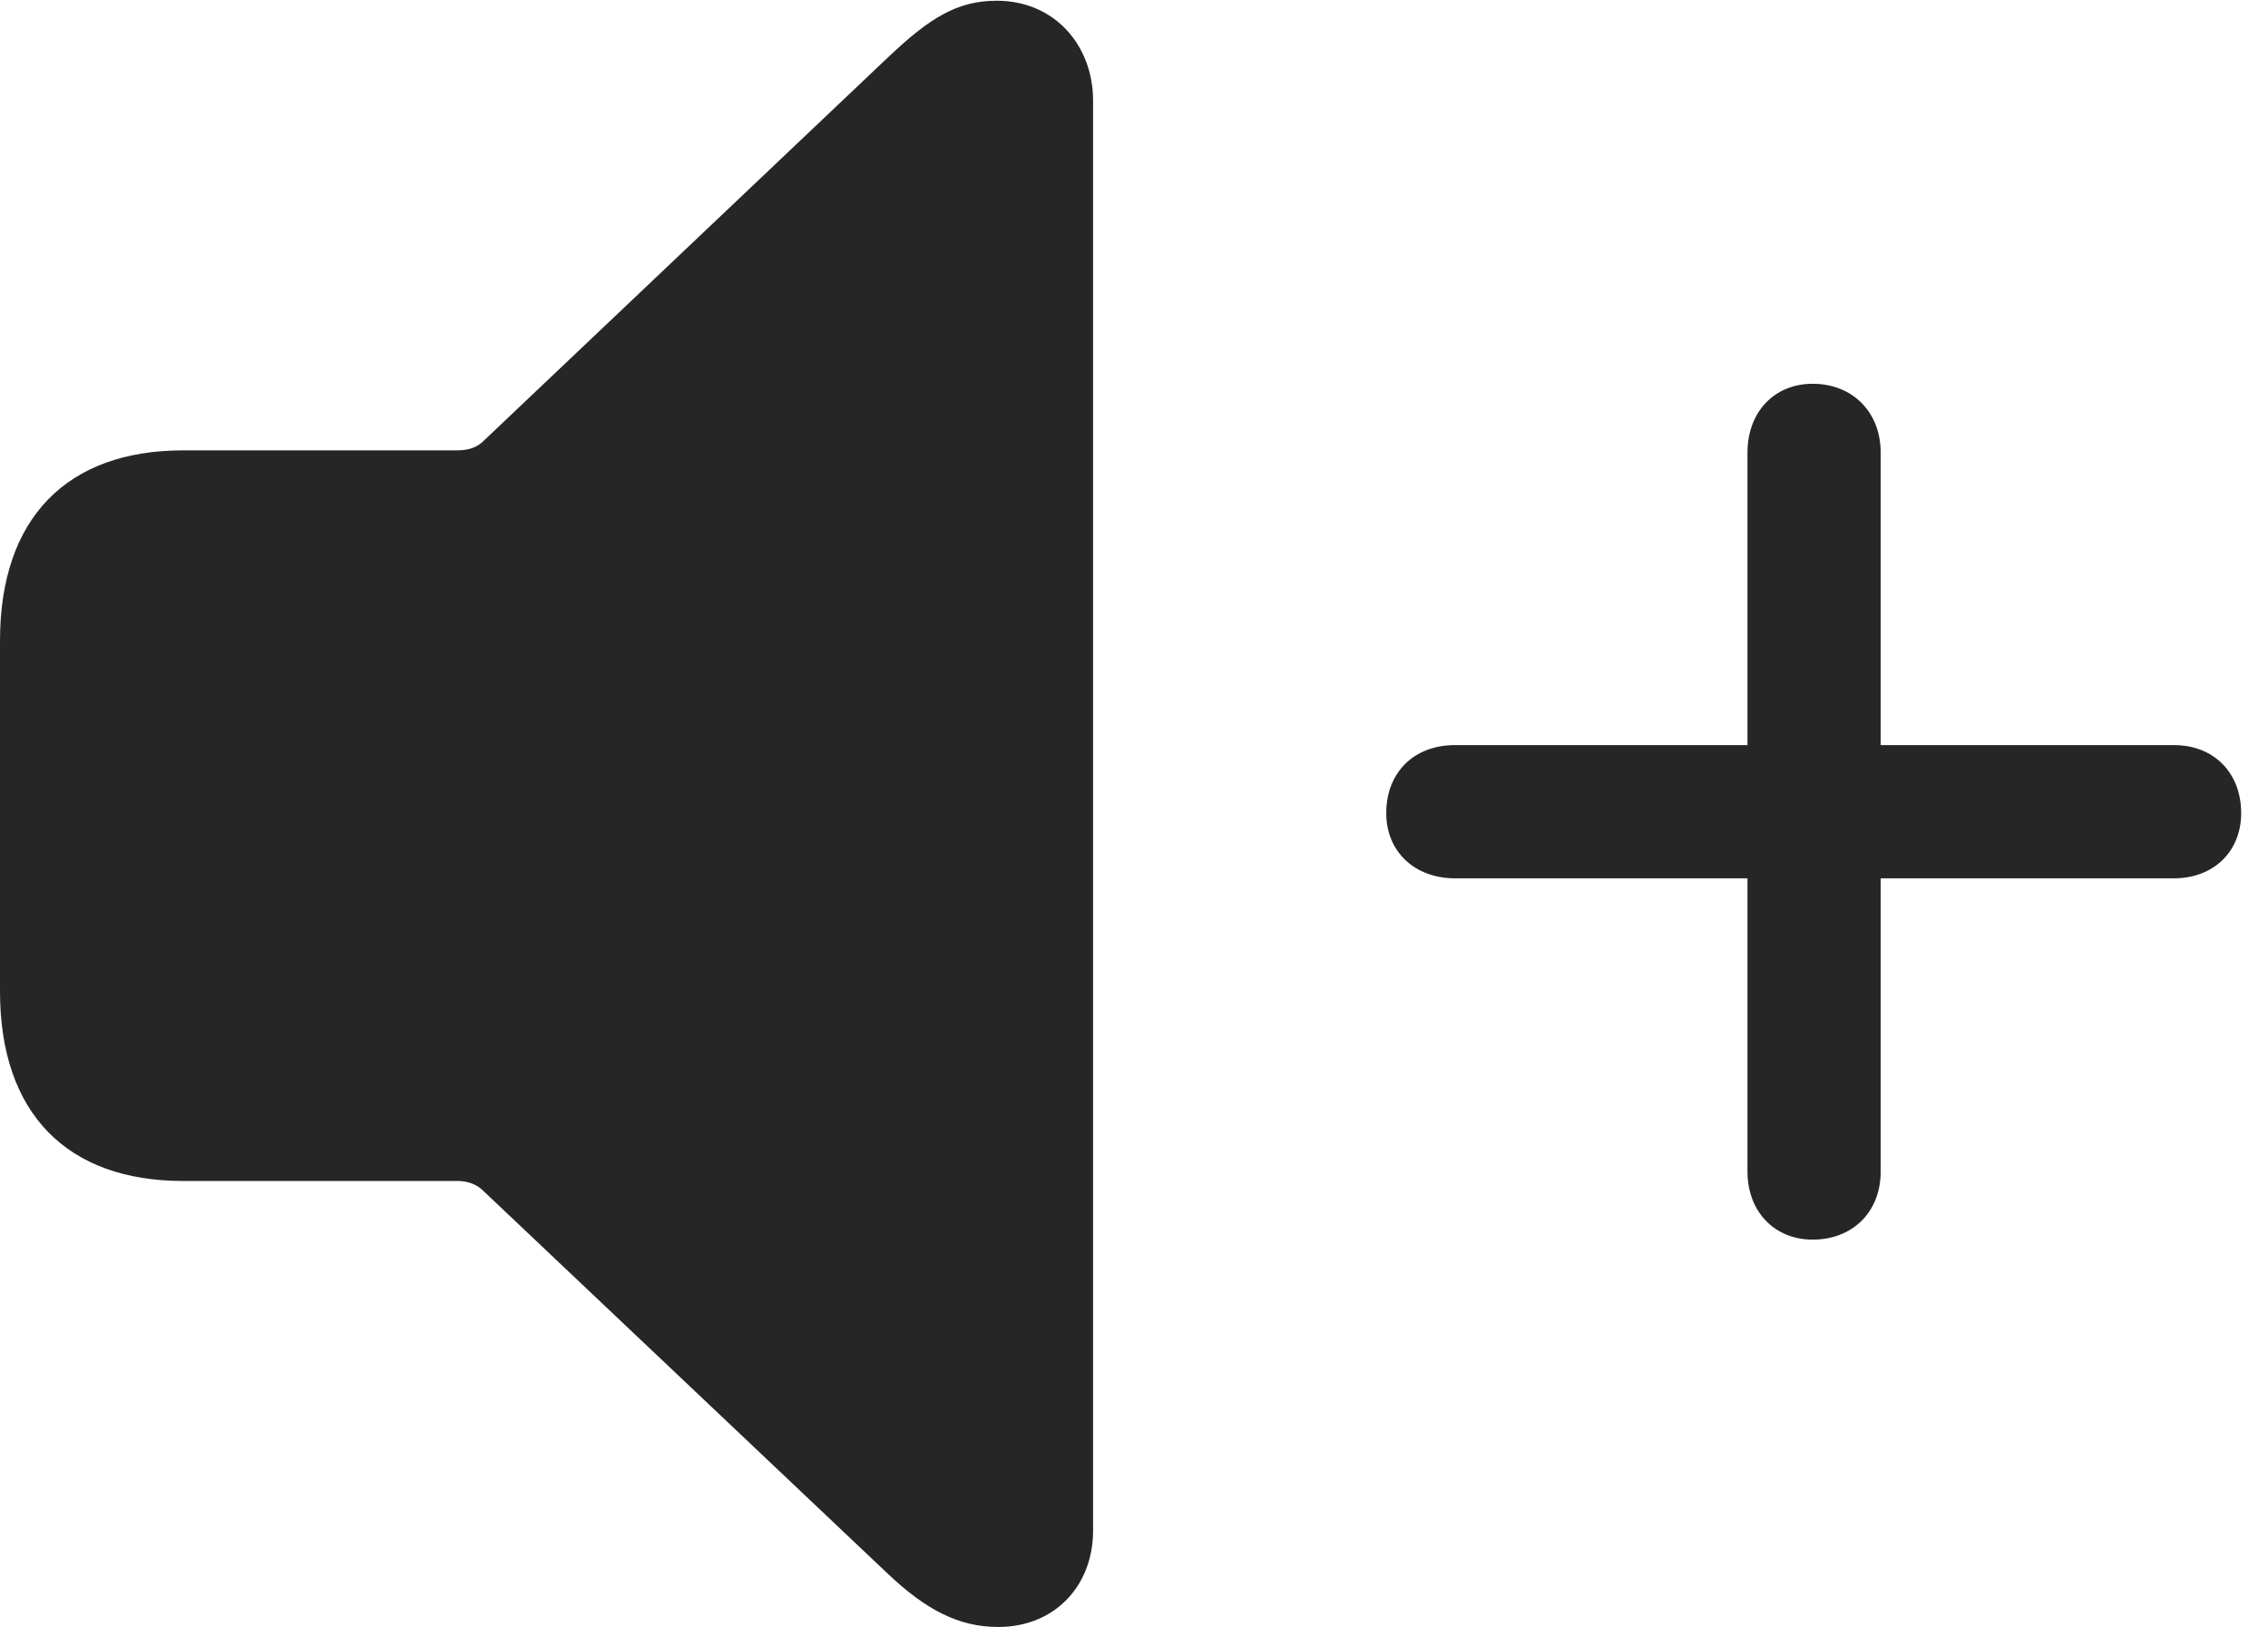 <?xml version="1.0" encoding="UTF-8"?>
<!--Generator: Apple Native CoreSVG 326-->
<!DOCTYPE svg
PUBLIC "-//W3C//DTD SVG 1.1//EN"
       "http://www.w3.org/Graphics/SVG/1.1/DTD/svg11.dtd">
<svg version="1.1" xmlns="http://www.w3.org/2000/svg" xmlns:xlink="http://www.w3.org/1999/xlink" viewBox="0 0 30.596 21.943">
 <g>
  <rect height="21.943" opacity="0" width="30.596" x="0" y="0"/>
  <path d="M18.701 10.967C18.701 11.484 19.082 11.846 19.629 11.846L23.574 11.846L23.574 15.801C23.574 16.338 23.936 16.719 24.453 16.719C24.99 16.719 25.371 16.348 25.371 15.801L25.371 11.846L29.326 11.846C29.863 11.846 30.234 11.484 30.234 10.967C30.234 10.42 29.863 10.049 29.326 10.049L25.371 10.049L25.371 6.104C25.371 5.557 24.99 5.176 24.453 5.176C23.936 5.176 23.574 5.557 23.574 6.104L23.574 10.049L19.629 10.049C19.072 10.049 18.701 10.42 18.701 10.967Z" fill="black" fill-opacity="0.85"/>
  <path d="M13.467 21.943C14.229 21.943 14.746 21.387 14.746 20.645L14.746 1.357C14.746 0.615 14.229 0.01 13.447 0.01C12.91 0.01 12.539 0.244 11.982 0.771L6.523 5.947C6.436 6.035 6.318 6.074 6.172 6.074L2.471 6.074C0.908 6.074 0 6.982 0 8.643L0 13.369C0 15.02 0.908 15.928 2.471 15.928L6.172 15.928C6.318 15.928 6.436 15.977 6.523 16.064L11.982 21.23C12.49 21.709 12.93 21.943 13.467 21.943Z" fill="black" fill-opacity="0.85"/>
 </g>
</svg>
